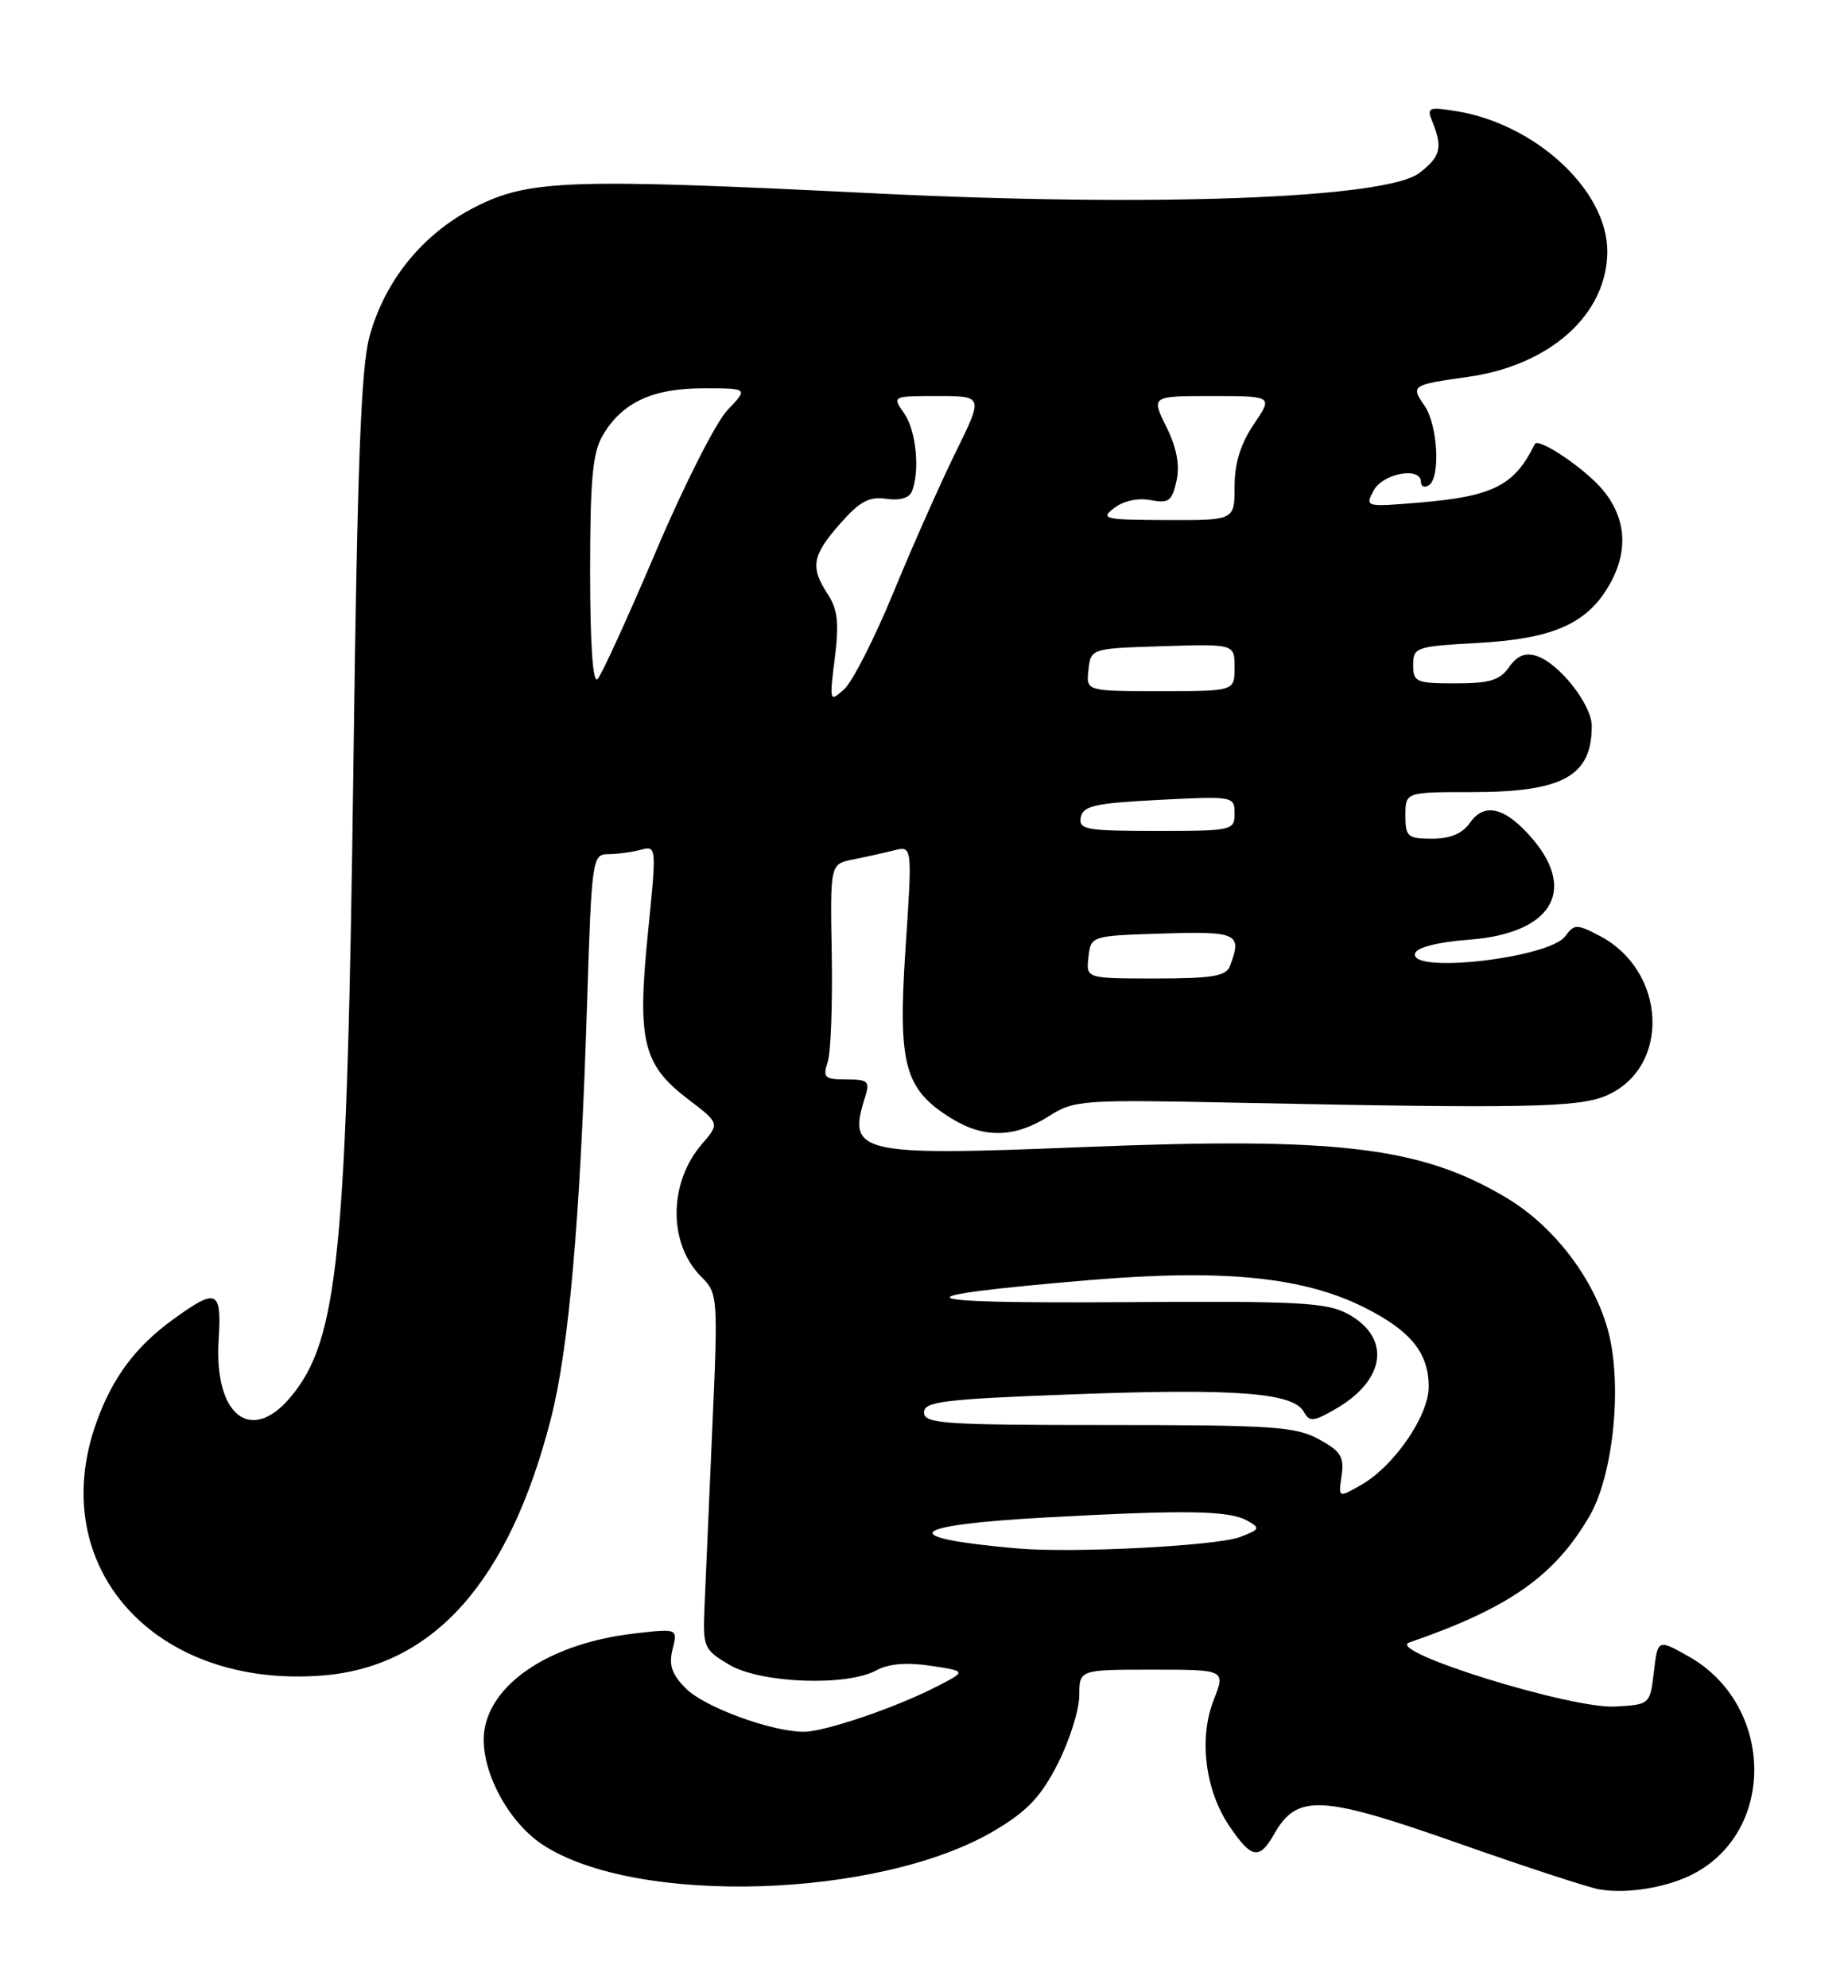 <?xml version="1.0" encoding="UTF-8" standalone="no"?>
<!DOCTYPE svg PUBLIC "-//W3C//DTD SVG 1.1//EN" "http://www.w3.org/Graphics/SVG/1.1/DTD/svg11.dtd" >
<svg xmlns="http://www.w3.org/2000/svg" xmlns:xlink="http://www.w3.org/1999/xlink" version="1.1" viewBox="0 0 238 256">
 <g >
 <path fill="currentColor"
d=" M 218.50 241.08 C 228.85 235.24 228.27 219.38 217.48 213.30 C 213.50 211.06 213.50 211.06 213.00 215.28 C 212.50 219.49 212.49 219.50 208.00 219.75 C 202.32 220.07 178.32 212.60 181.50 211.50 C 194.31 207.08 200.17 202.98 204.68 195.28 C 207.79 189.97 208.97 178.29 207.10 171.34 C 205.28 164.64 200.12 157.88 194.01 154.24 C 183.00 147.66 172.26 146.38 139.50 147.71 C 110.51 148.88 109.09 148.55 111.42 141.25 C 112.06 139.24 111.80 139.00 109.00 139.00 C 106.20 139.00 105.94 138.76 106.60 136.75 C 107.00 135.51 107.23 129.27 107.12 122.88 C 106.91 111.27 106.91 111.27 109.84 110.68 C 111.45 110.36 113.83 109.83 115.14 109.50 C 117.50 108.91 117.50 108.91 116.62 122.14 C 115.62 137.14 116.47 140.27 122.54 144.02 C 126.70 146.60 130.67 146.52 135.00 143.78 C 138.39 141.63 139.15 141.58 160.00 142.01 C 196.30 142.75 203.23 142.61 206.80 141.11 C 215.21 137.56 214.70 125.00 205.96 120.48 C 203.05 118.97 202.74 118.98 201.58 120.56 C 199.51 123.39 181.36 125.44 182.25 122.75 C 182.49 121.99 185.24 121.30 189.23 121.00 C 199.67 120.21 203.10 114.84 197.46 108.13 C 193.99 104.01 191.22 103.24 189.35 105.90 C 188.35 107.34 186.81 108.00 184.44 108.00 C 181.28 108.00 181.00 107.75 181.00 105.00 C 181.00 102.00 181.00 102.00 189.55 102.00 C 201.28 102.00 205.00 99.95 205.00 93.49 C 205.00 90.73 200.78 85.38 197.87 84.46 C 196.43 84.00 195.39 84.43 194.35 85.90 C 193.17 87.60 191.84 88.00 187.44 88.00 C 182.38 88.00 182.00 87.83 182.00 85.63 C 182.00 83.35 182.36 83.23 190.25 82.80 C 199.75 82.28 204.17 80.42 207.04 75.70 C 209.77 71.22 209.54 66.80 206.38 63.04 C 204.09 60.31 198.09 56.28 197.66 57.18 C 195.07 62.51 192.30 63.92 182.87 64.71 C 175.83 65.30 175.77 65.29 176.92 63.15 C 178.10 60.94 183.00 60.05 183.00 62.06 C 183.00 62.64 183.45 62.84 184.00 62.50 C 185.55 61.54 185.18 54.70 183.44 52.21 C 181.65 49.66 181.84 49.54 189.00 48.54 C 199.66 47.06 207.00 40.46 207.00 32.35 C 207.00 24.52 197.78 15.97 187.54 14.31 C 184.01 13.74 183.73 13.85 184.44 15.59 C 185.84 19.01 185.54 20.19 182.77 22.29 C 178.44 25.57 148.59 26.68 112.50 24.89 C 73.31 22.95 68.09 23.13 61.15 26.68 C 54.46 30.10 49.58 36.08 47.59 43.32 C 46.49 47.32 46.02 59.79 45.52 98.00 C 44.70 161.55 43.61 172.55 37.40 179.93 C 32.29 186.01 27.55 182.22 28.16 172.53 C 28.56 166.07 27.95 165.80 22.28 169.91 C 17.44 173.42 14.48 177.40 12.41 183.18 C 5.78 201.74 19.88 217.49 41.58 215.75 C 55.85 214.60 65.60 203.62 70.96 182.64 C 73.27 173.61 74.72 157.11 75.59 129.75 C 76.20 110.44 76.27 110.00 78.36 109.99 C 79.54 109.98 81.42 109.73 82.54 109.42 C 84.56 108.88 84.57 109.02 83.44 120.19 C 82.05 134.01 82.79 137.11 88.60 141.53 C 92.70 144.65 92.70 144.65 90.39 147.33 C 86.09 152.33 86.05 160.14 90.29 164.38 C 92.46 166.55 92.49 166.87 91.73 184.04 C 91.31 193.65 90.86 203.94 90.73 206.92 C 90.51 212.13 90.63 212.42 93.94 214.38 C 97.99 216.76 109.02 217.18 112.86 215.09 C 114.44 214.23 116.77 214.04 119.86 214.50 C 124.50 215.20 124.50 215.20 120.57 217.21 C 115.33 219.90 106.21 223.00 103.52 223.00 C 99.39 223.00 90.75 219.84 88.36 217.45 C 86.51 215.60 86.11 214.42 86.62 212.37 C 87.29 209.69 87.29 209.69 81.57 210.36 C 71.22 211.58 63.57 216.44 62.43 222.53 C 61.55 227.20 65.12 234.39 69.87 237.53 C 81.92 245.47 113.39 244.48 128.14 235.69 C 132.34 233.19 134.09 231.33 136.25 227.07 C 137.76 224.08 139.00 220.15 139.00 218.32 C 139.00 215.00 139.00 215.00 148.42 215.00 C 157.84 215.00 157.84 215.00 156.30 218.93 C 154.37 223.82 155.21 230.53 158.30 235.10 C 161.20 239.39 162.18 239.55 164.14 236.10 C 167.06 230.98 170.19 231.14 187.80 237.35 C 196.44 240.39 204.62 243.07 206.00 243.30 C 209.76 243.93 215.14 242.98 218.50 241.08 Z  M 131.00 199.39 C 115.19 198.00 116.70 196.39 134.75 195.40 C 152.90 194.41 158.28 194.50 160.66 195.83 C 162.34 196.77 162.26 196.95 159.73 197.91 C 156.69 199.07 138.16 200.02 131.00 199.39 Z  M 172.78 190.03 C 173.14 187.60 172.68 186.87 169.85 185.33 C 166.87 183.70 163.87 183.50 142.75 183.50 C 121.54 183.50 119.00 183.33 119.00 181.88 C 119.00 180.47 121.49 180.17 138.32 179.54 C 159.09 178.77 166.53 179.33 167.90 181.78 C 168.66 183.14 169.15 183.10 172.13 181.36 C 178.48 177.65 179.15 172.24 173.62 169.21 C 170.88 167.71 167.36 167.52 144.50 167.68 C 116.36 167.87 115.03 166.97 140.27 164.84 C 157.64 163.38 167.95 164.42 175.87 168.44 C 181.72 171.40 184.00 174.25 184.00 178.57 C 184.00 182.31 179.56 188.77 175.32 191.20 C 172.36 192.90 172.36 192.90 172.78 190.03 Z  M 140.18 123.25 C 140.50 120.50 140.50 120.50 149.75 120.21 C 159.42 119.91 160.01 120.20 158.39 124.42 C 157.90 125.70 156.07 126.00 148.83 126.00 C 139.87 126.00 139.87 126.00 140.18 123.25 Z  M 139.19 105.25 C 139.47 103.77 141.01 103.42 149.26 103.00 C 158.85 102.51 159.00 102.54 159.00 104.75 C 159.00 106.93 158.71 107.00 148.93 107.00 C 139.87 107.00 138.89 106.82 139.19 105.25 Z  M 107.51 84.75 C 108.08 80.24 107.88 78.47 106.62 76.54 C 104.32 73.03 104.58 71.55 108.18 67.45 C 110.71 64.57 111.93 63.91 114.14 64.23 C 115.91 64.49 117.12 64.13 117.46 63.24 C 118.50 60.53 117.98 55.42 116.44 53.22 C 114.89 51.00 114.89 51.00 120.77 51.00 C 126.64 51.00 126.64 51.00 123.07 58.25 C 121.11 62.24 117.51 70.34 115.08 76.25 C 112.65 82.16 109.79 87.79 108.72 88.75 C 106.83 90.46 106.81 90.38 107.51 84.75 Z  M 140.18 86.25 C 140.50 83.50 140.50 83.50 149.75 83.21 C 159.00 82.92 159.00 82.92 159.00 85.96 C 159.00 89.00 159.00 89.00 149.43 89.00 C 139.87 89.00 139.87 89.00 140.18 86.25 Z  M 76.00 73.60 C 76.00 61.70 76.32 58.27 77.64 56.04 C 80.13 51.82 84.04 50.00 90.59 50.00 C 96.37 50.00 96.37 50.00 93.69 52.81 C 92.21 54.35 88.05 62.56 84.45 71.06 C 80.84 79.55 77.47 86.93 76.95 87.45 C 76.35 88.05 76.00 82.91 76.00 73.60 Z  M 143.50 65.41 C 144.69 64.49 146.58 64.09 148.18 64.40 C 150.51 64.85 150.94 64.53 151.52 61.93 C 151.97 59.88 151.55 57.68 150.21 54.96 C 148.25 51.00 148.25 51.00 156.10 51.00 C 163.94 51.00 163.94 51.00 161.47 54.64 C 159.78 57.13 159.00 59.65 159.00 62.64 C 159.00 67.00 159.00 67.00 150.25 66.97 C 142.19 66.94 141.66 66.82 143.50 65.41 Z "/>
</g>
</svg>